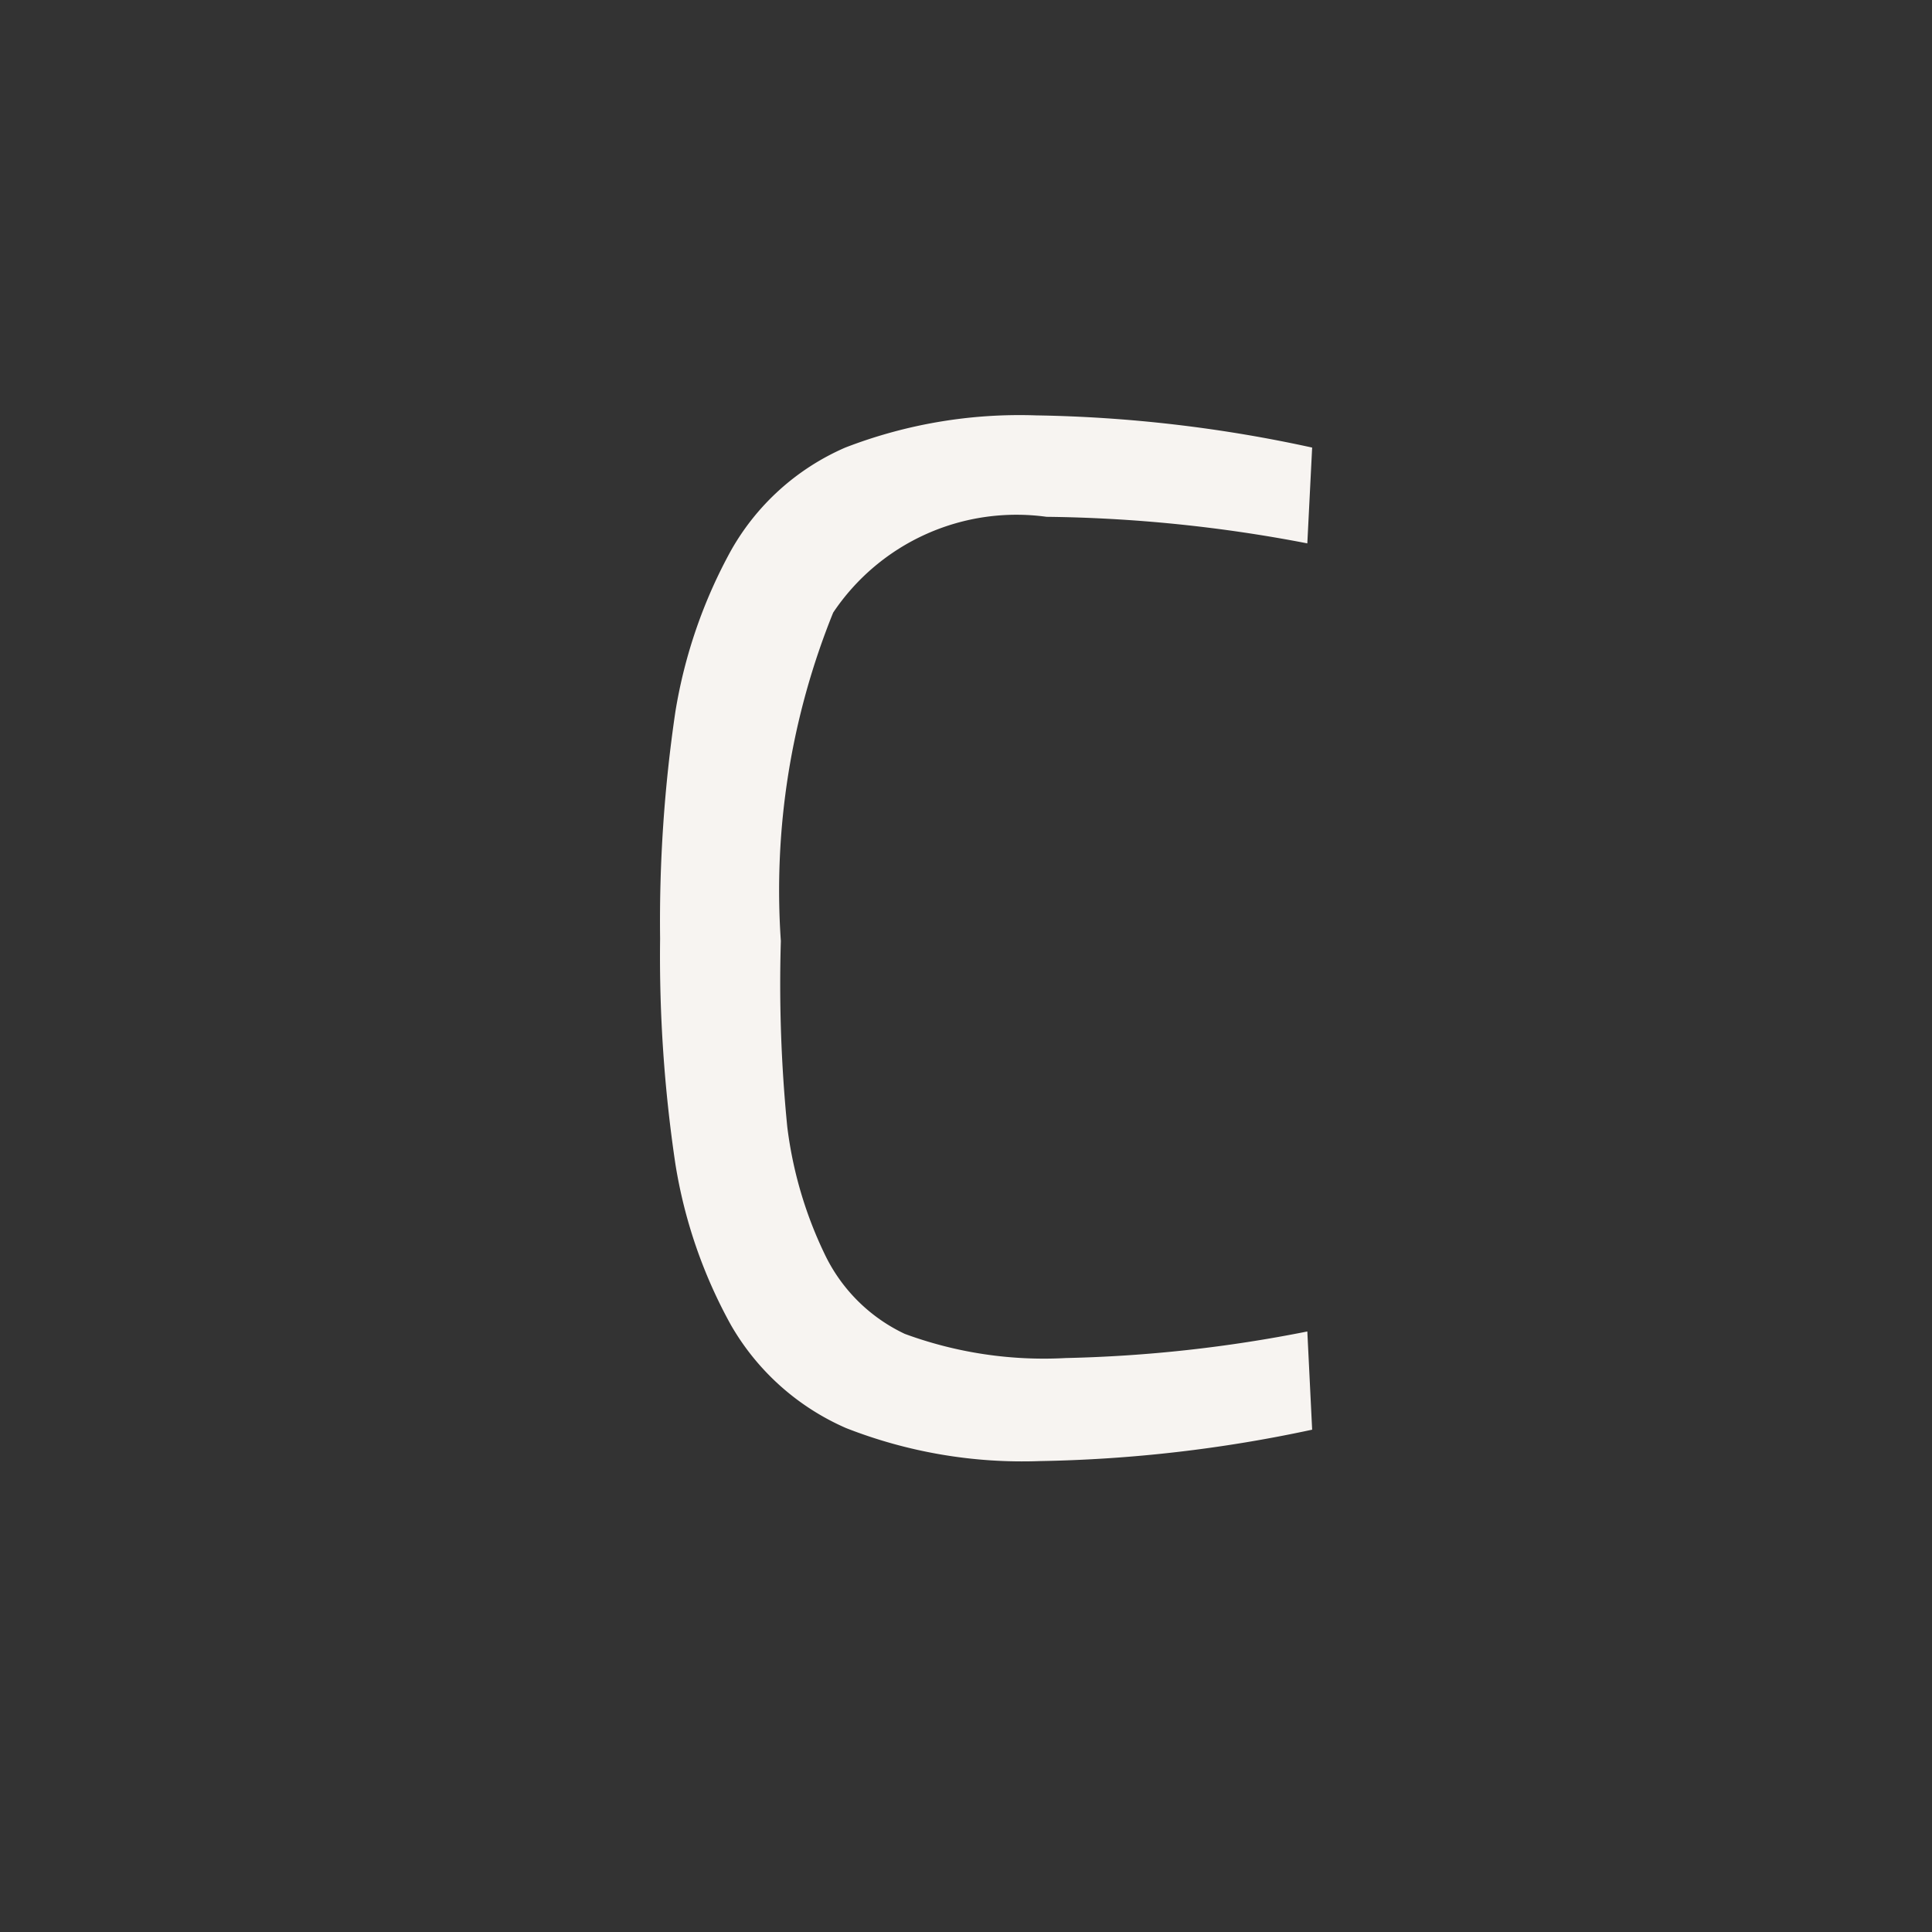 <svg id="Layer_1" data-name="Layer 1" xmlns="http://www.w3.org/2000/svg" viewBox="0 0 24 24"><rect x="0" y="0" width="24" height="24" fill="#333333" stroke="none"/><defs><style>.cls-1{fill:none;}.cls-2{fill:#f7f4f1;}</style></defs><g id="classic_ArrowDown"><g id="Group_170094" data-name="Group 170094"><rect id="Rectangle_626065" data-name="Rectangle 626065" class="cls-1" x="2.88" y="2.88" width="18.24" height="18.24"/><path id="Path_75999" data-name="Path 75999" class="cls-2" d="M16.3,17.76a17.42,17.42,0,0,1-3.38.39,6,6,0,0,1-2.41-.41,3.06,3.06,0,0,1-1.43-1.28,6.12,6.12,0,0,1-.69-2,17.49,17.49,0,0,1-.19-2.8,17.82,17.82,0,0,1,.19-2.82,6.23,6.23,0,0,1,.69-2A3,3,0,0,1,10.5,5.56a6,6,0,0,1,2.37-.4,17.27,17.27,0,0,1,3.43.4l-.06,1.19A18.06,18.06,0,0,0,13,6.42a2.74,2.74,0,0,0-2.65,1.19,9.2,9.2,0,0,0-.65,4.08A18,18,0,0,0,9.78,14a5.07,5.07,0,0,0,.46,1.57,2.09,2.09,0,0,0,1,1,5,5,0,0,0,2,.3,17.24,17.24,0,0,0,3-.33Z"/></g></g></svg>